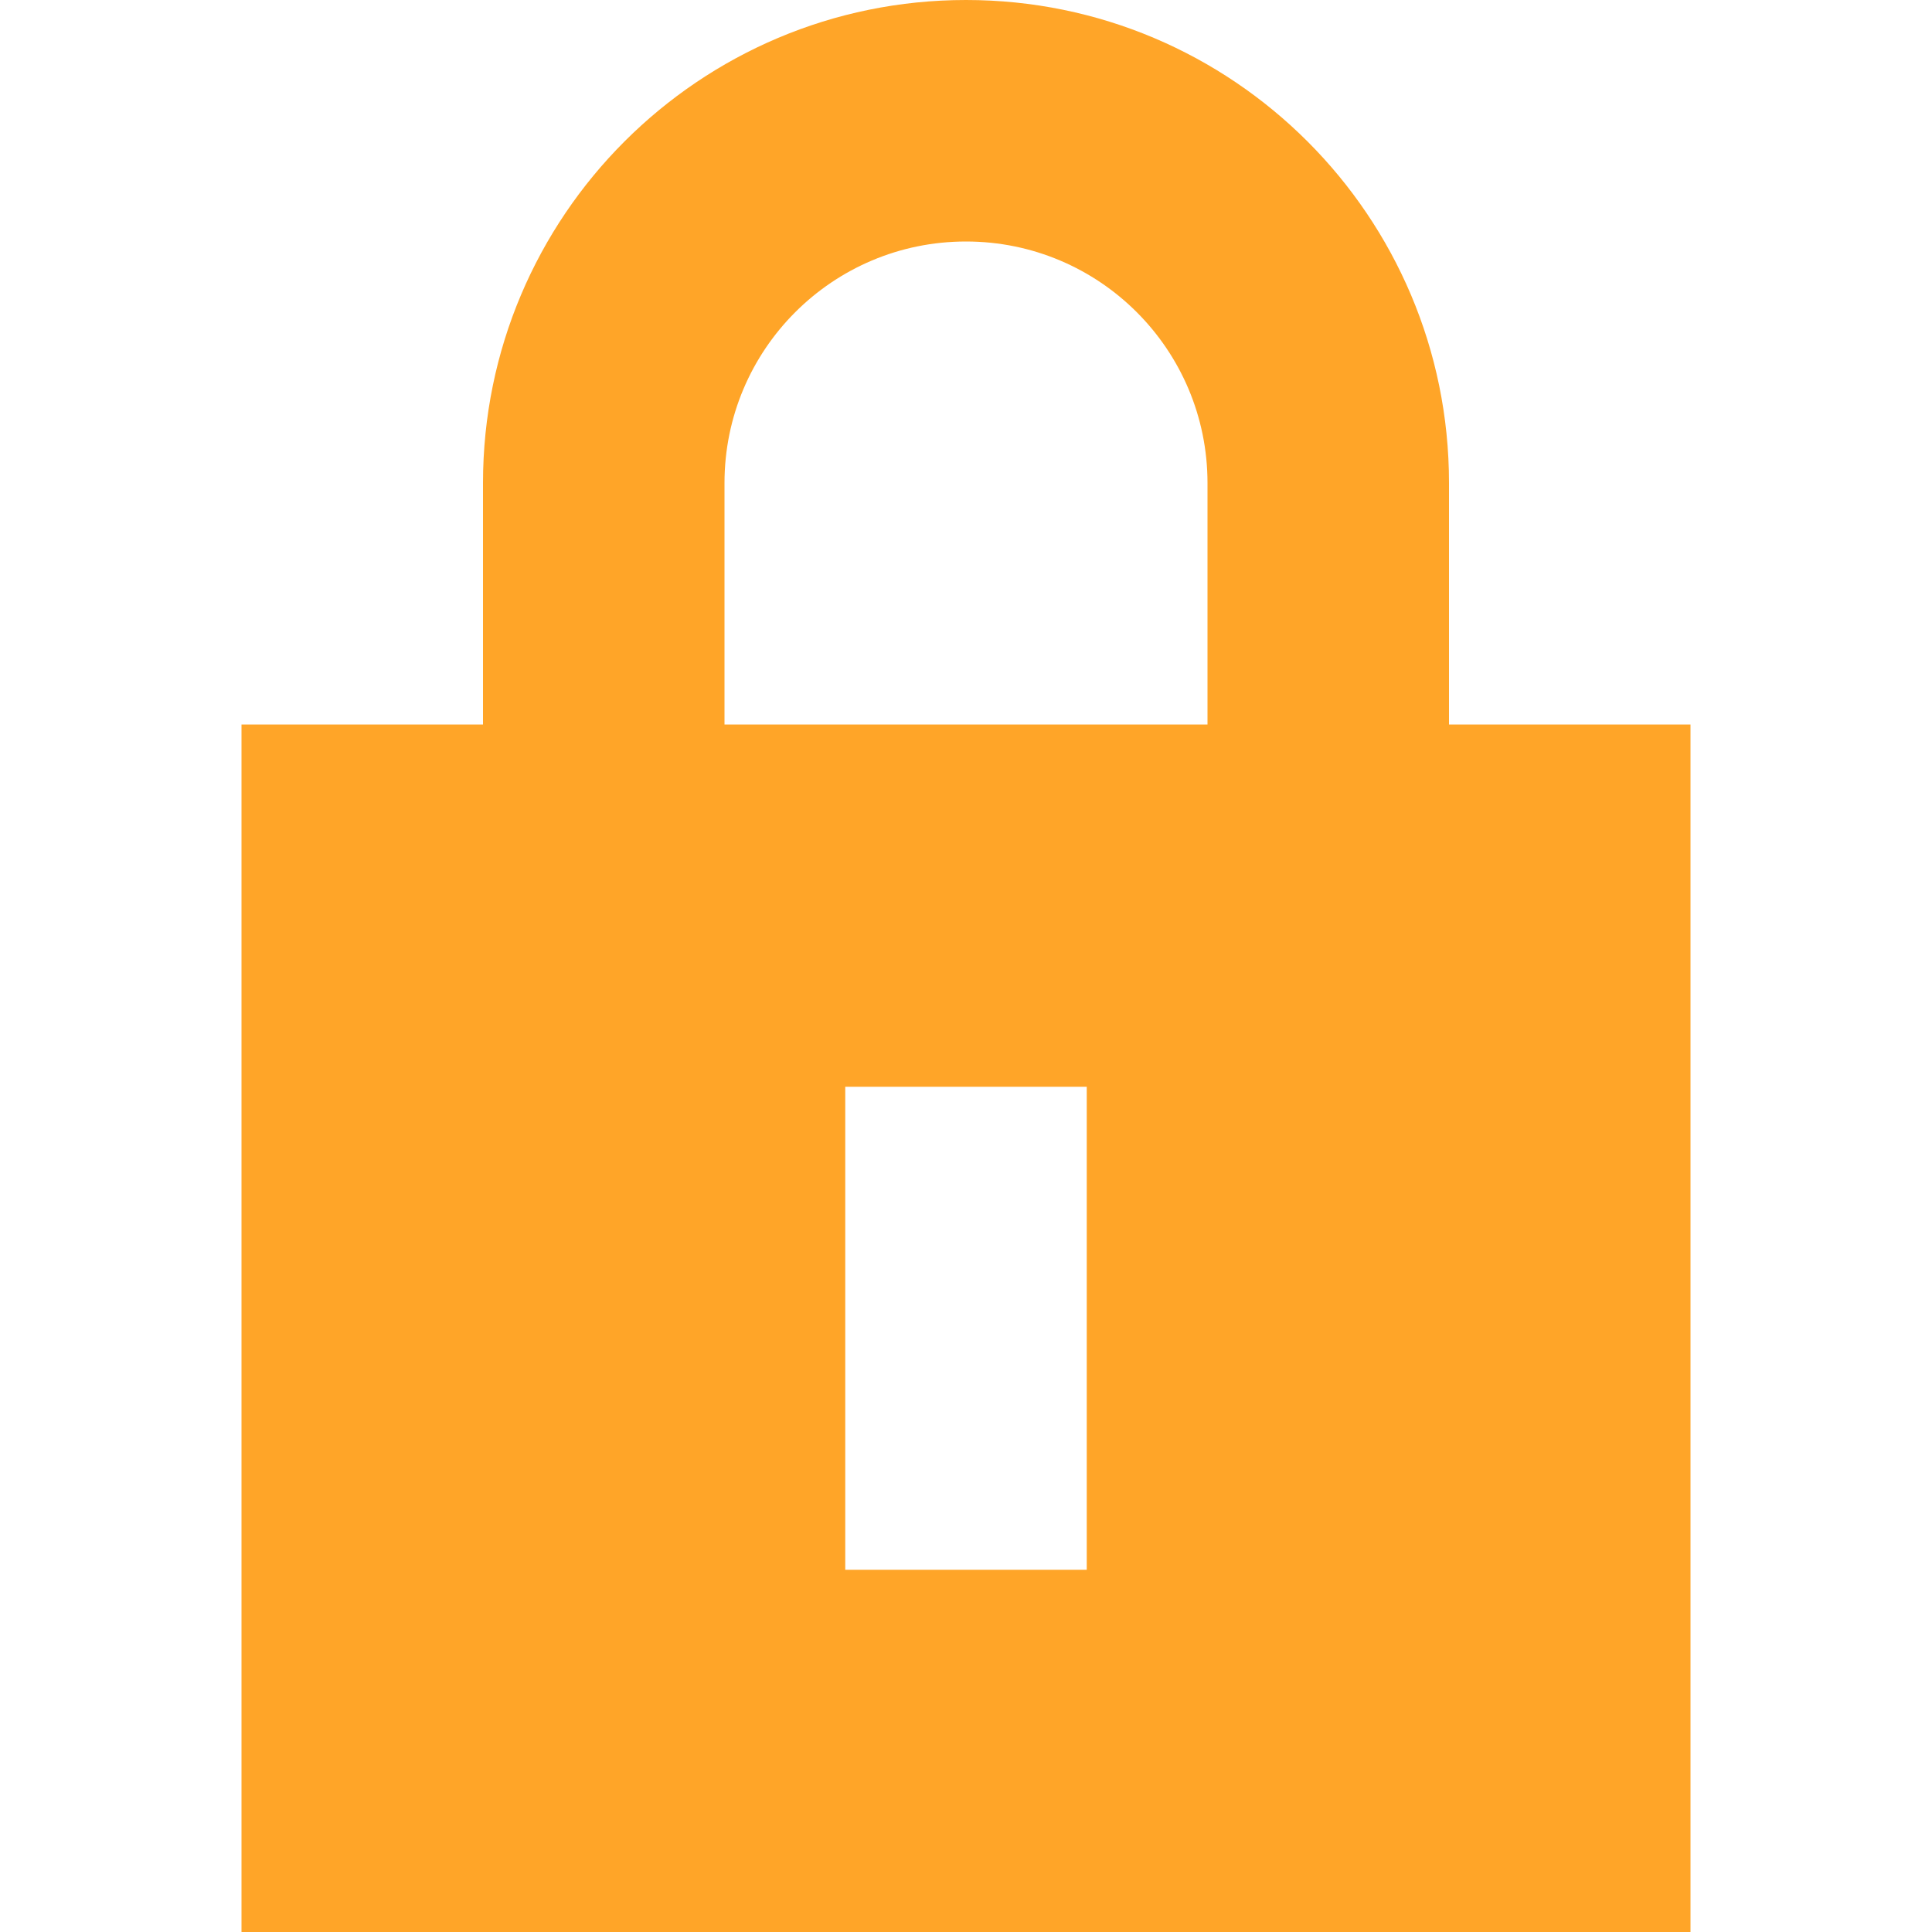<svg
  xmlns="http://www.w3.org/2000/svg"
  viewBox="0 0 16 16"
  fill="none"
>
  <path
    fill-rule="evenodd"
    clip-rule="evenodd"
    d="M4 6V4C4 1.791 5.791 0 8 0C10.209 0 12 1.791 12 4V6H14V16H2V6H4ZM6 4C6 2.895 6.895 2 8 2C9.105 2 10 2.895 10 4V6H6V4ZM7 13V9H9V13H7Z"
    fill="rgb(255, 165, 40)"
  />
</svg>
